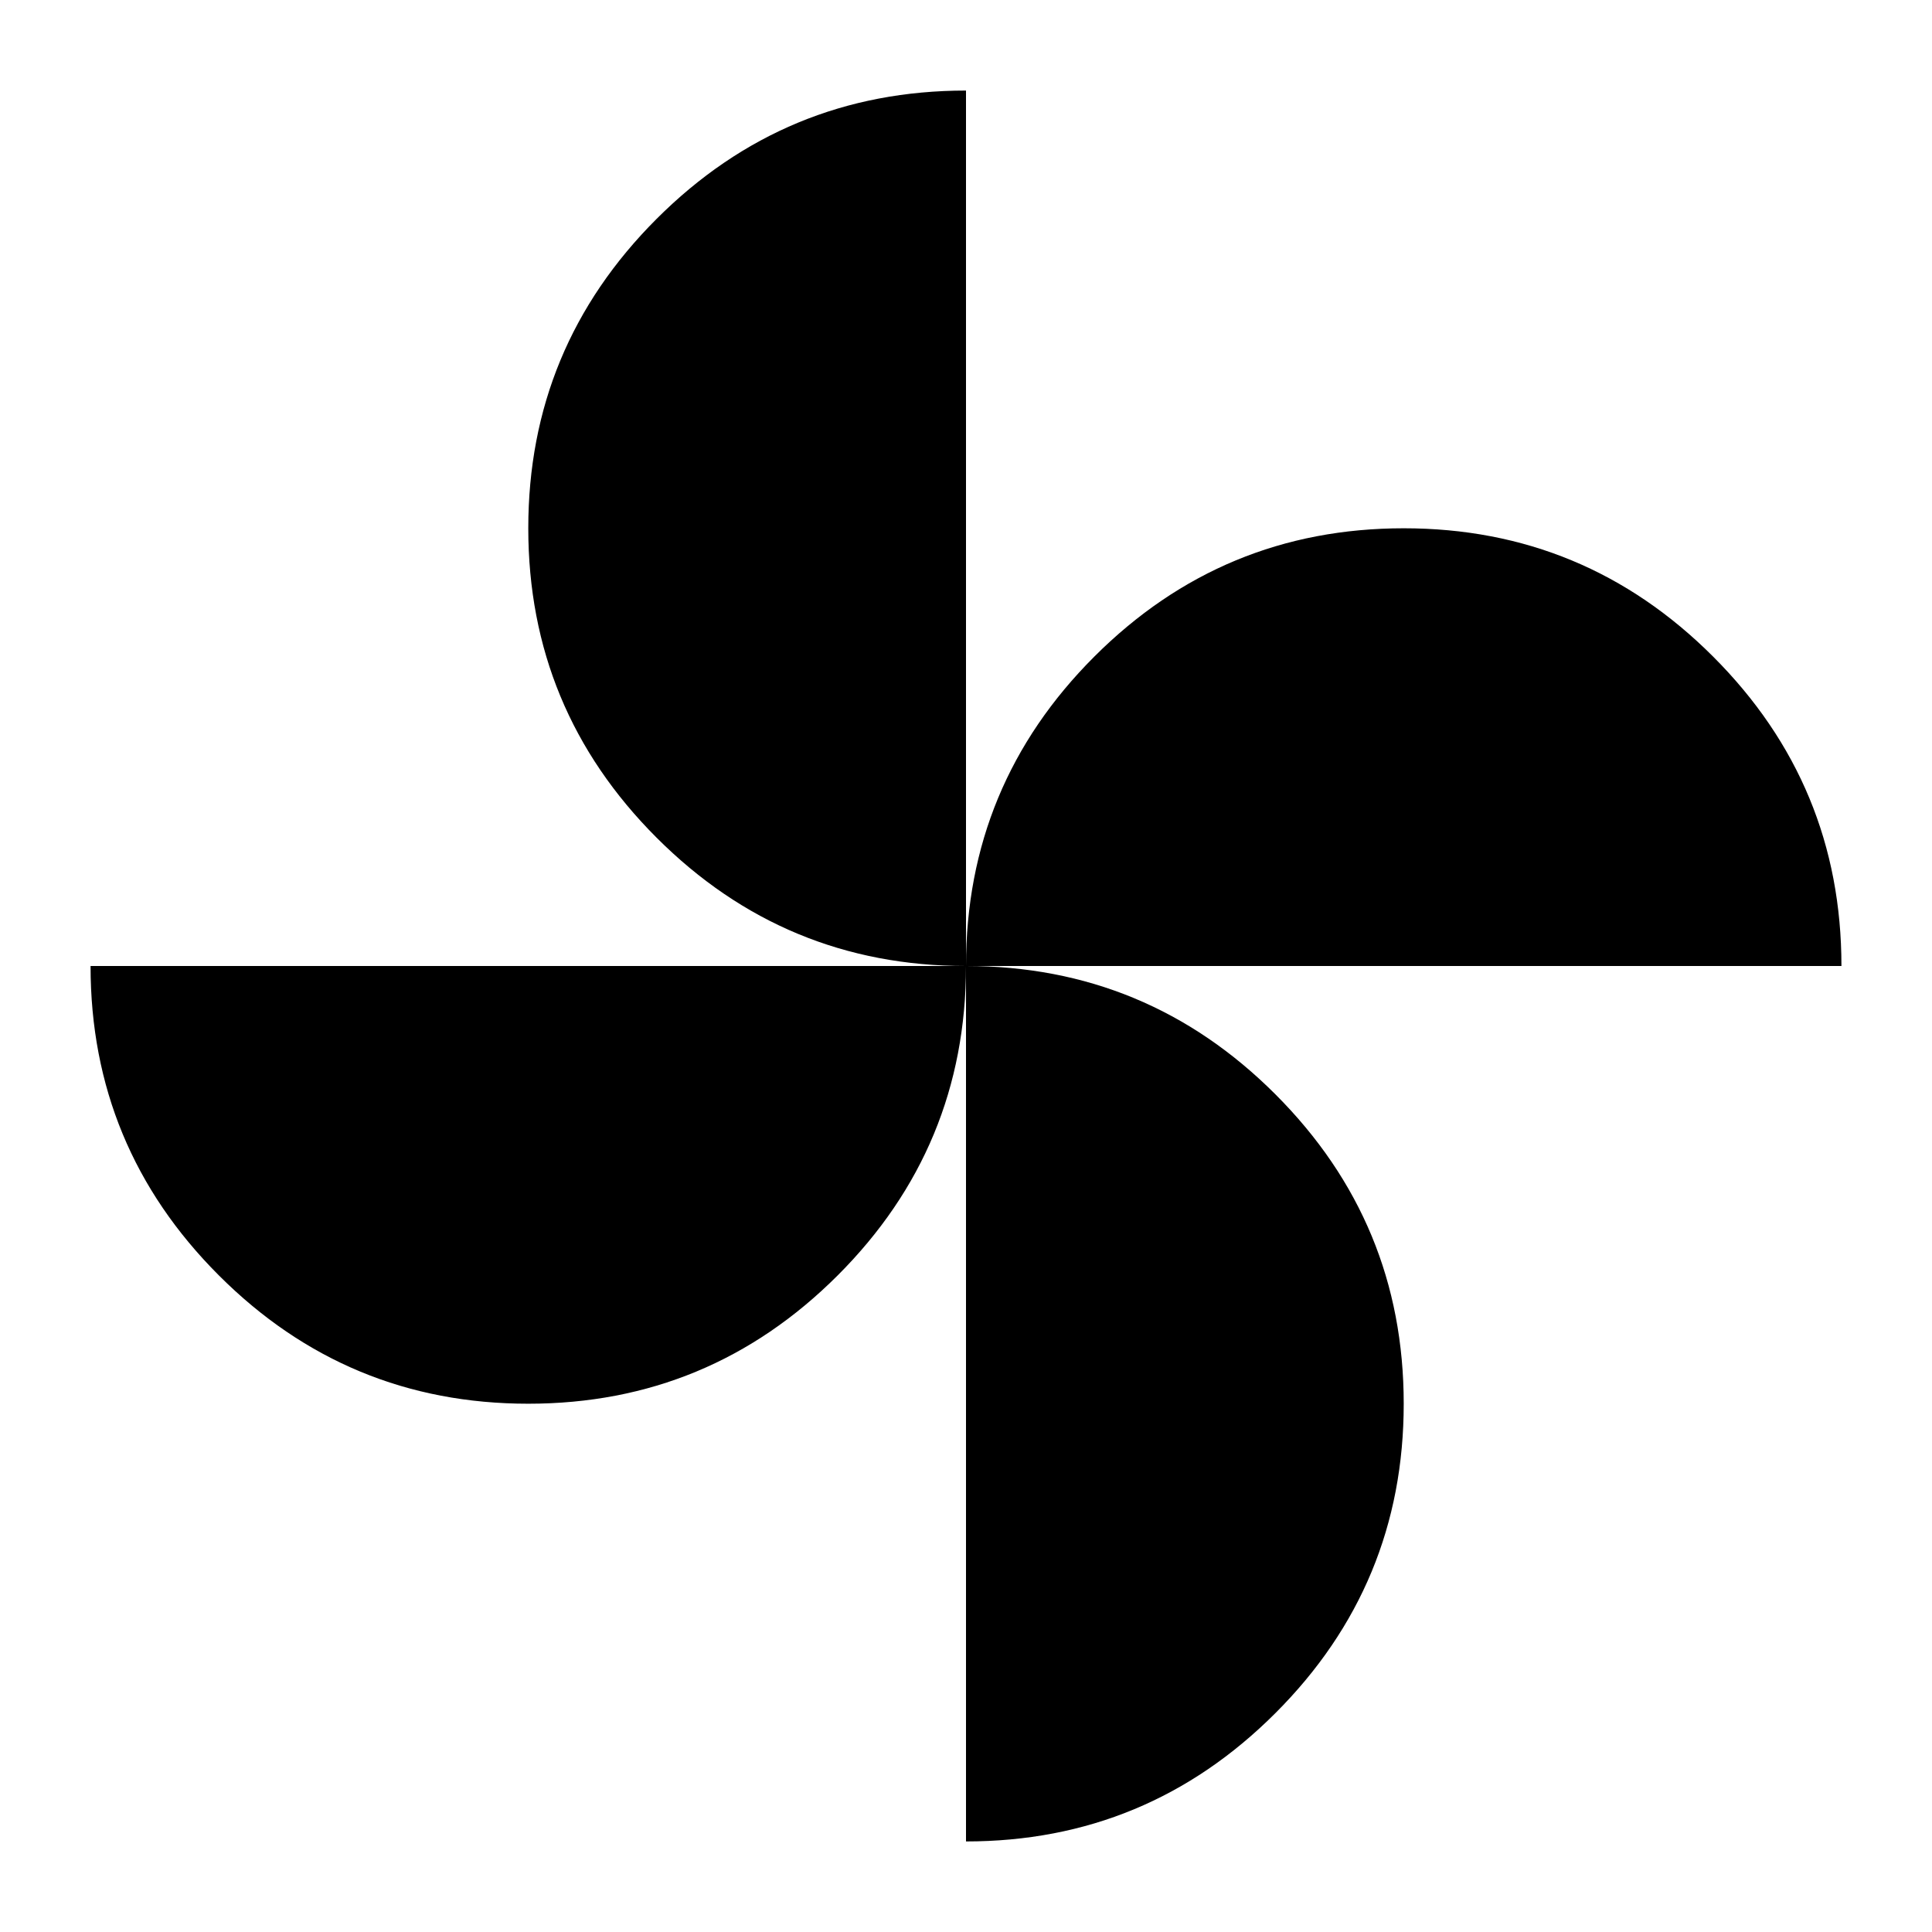 <svg xmlns="http://www.w3.org/2000/svg" height="48" viewBox="0 -960 960 960" width="48"><path d="M480-480q0-90 63.77-153.75 63.78-63.75 153.75-63.75 89.98 0 153.73 63.77Q915-569.97 915-480H480ZM262.48-262.5q-89.98 0-153.73-63.77Q45-390.03 45-480h435q0 90-63.77 153.75-63.78 63.75-153.75 63.75ZM480-480q-90 0-153.75-63.77-63.75-63.78-63.75-153.75 0-89.98 63.77-153.73Q390.03-915 480-915v435Zm0 435v-435q90 0 153.75 63.77 63.75 63.78 63.75 153.75 0 89.98-63.77 153.73Q569.97-45 480-45Z"/></svg>